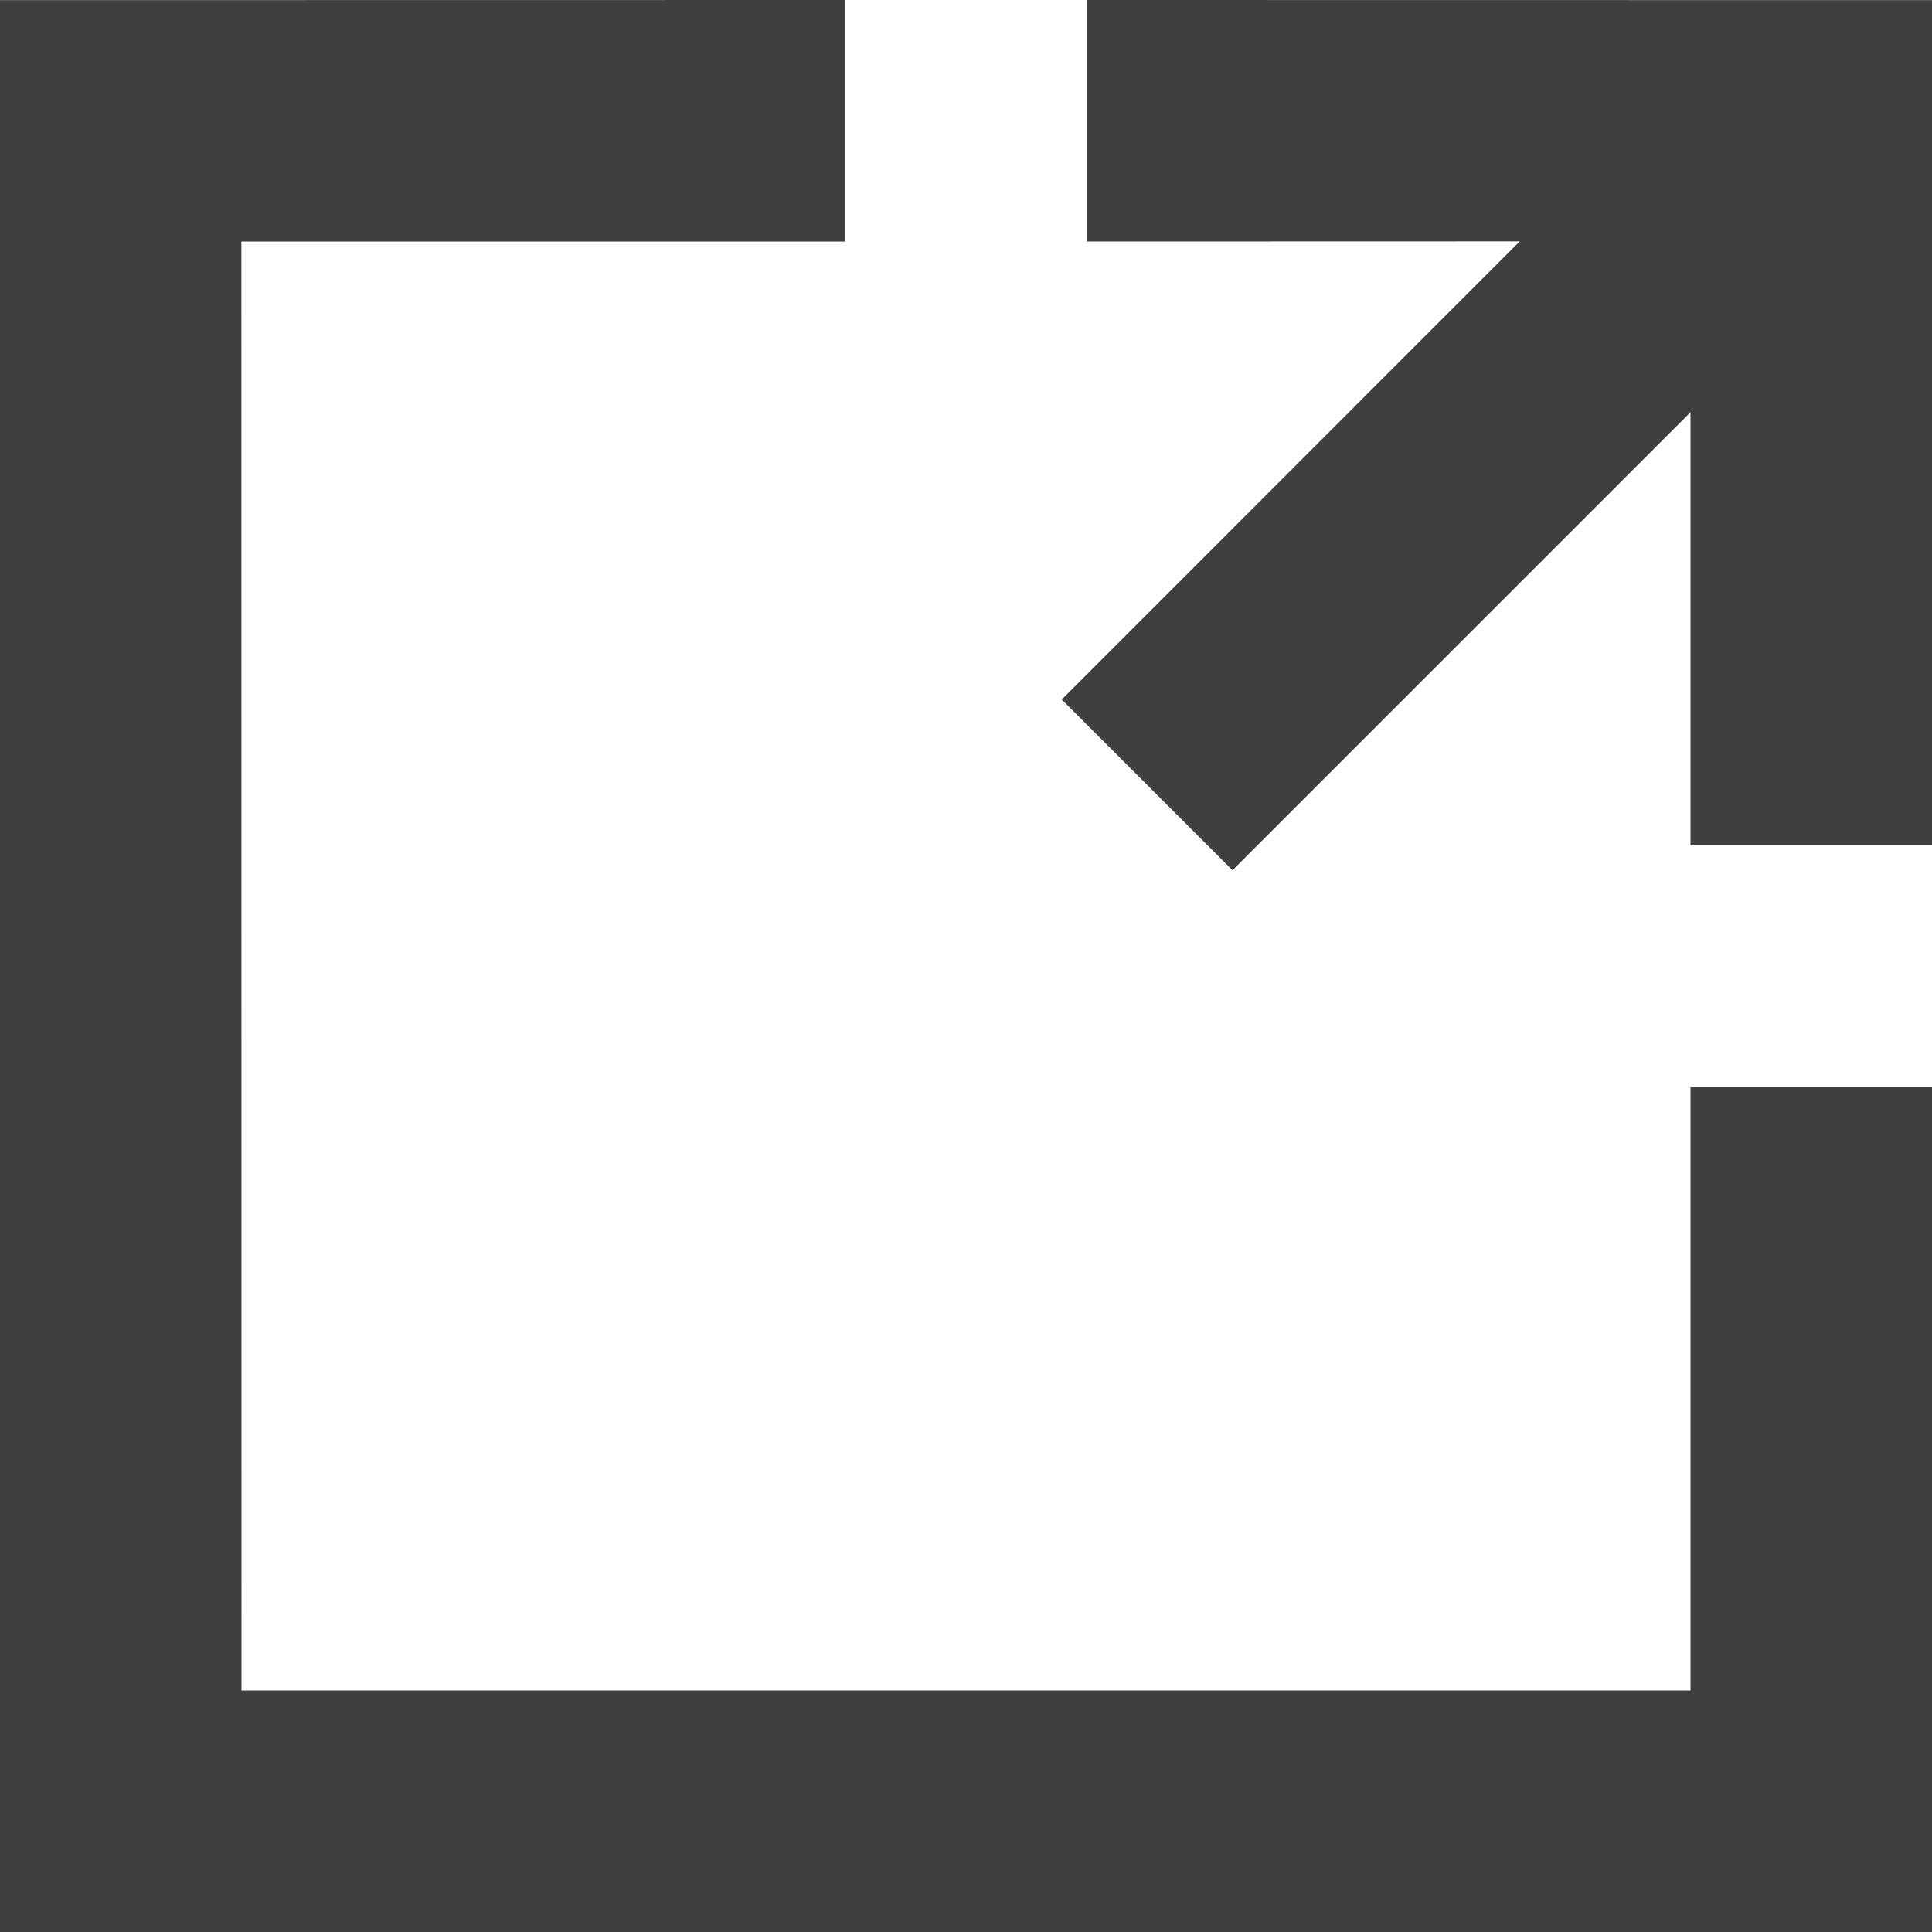 <svg width="16" height="16" viewBox="0 0 16 16" xmlns="http://www.w3.org/2000/svg">
    <path d="M7 0v2H1.999L2 14h12V9h2v7H0V.001L7 0zm9 .001v7h-2V3.414l-3.793 3.793-1.414-1.414 3.793-3.794L9 2V0l7 .001z" fill="#3F3F3F" fill-rule="evenodd"/>
</svg>

